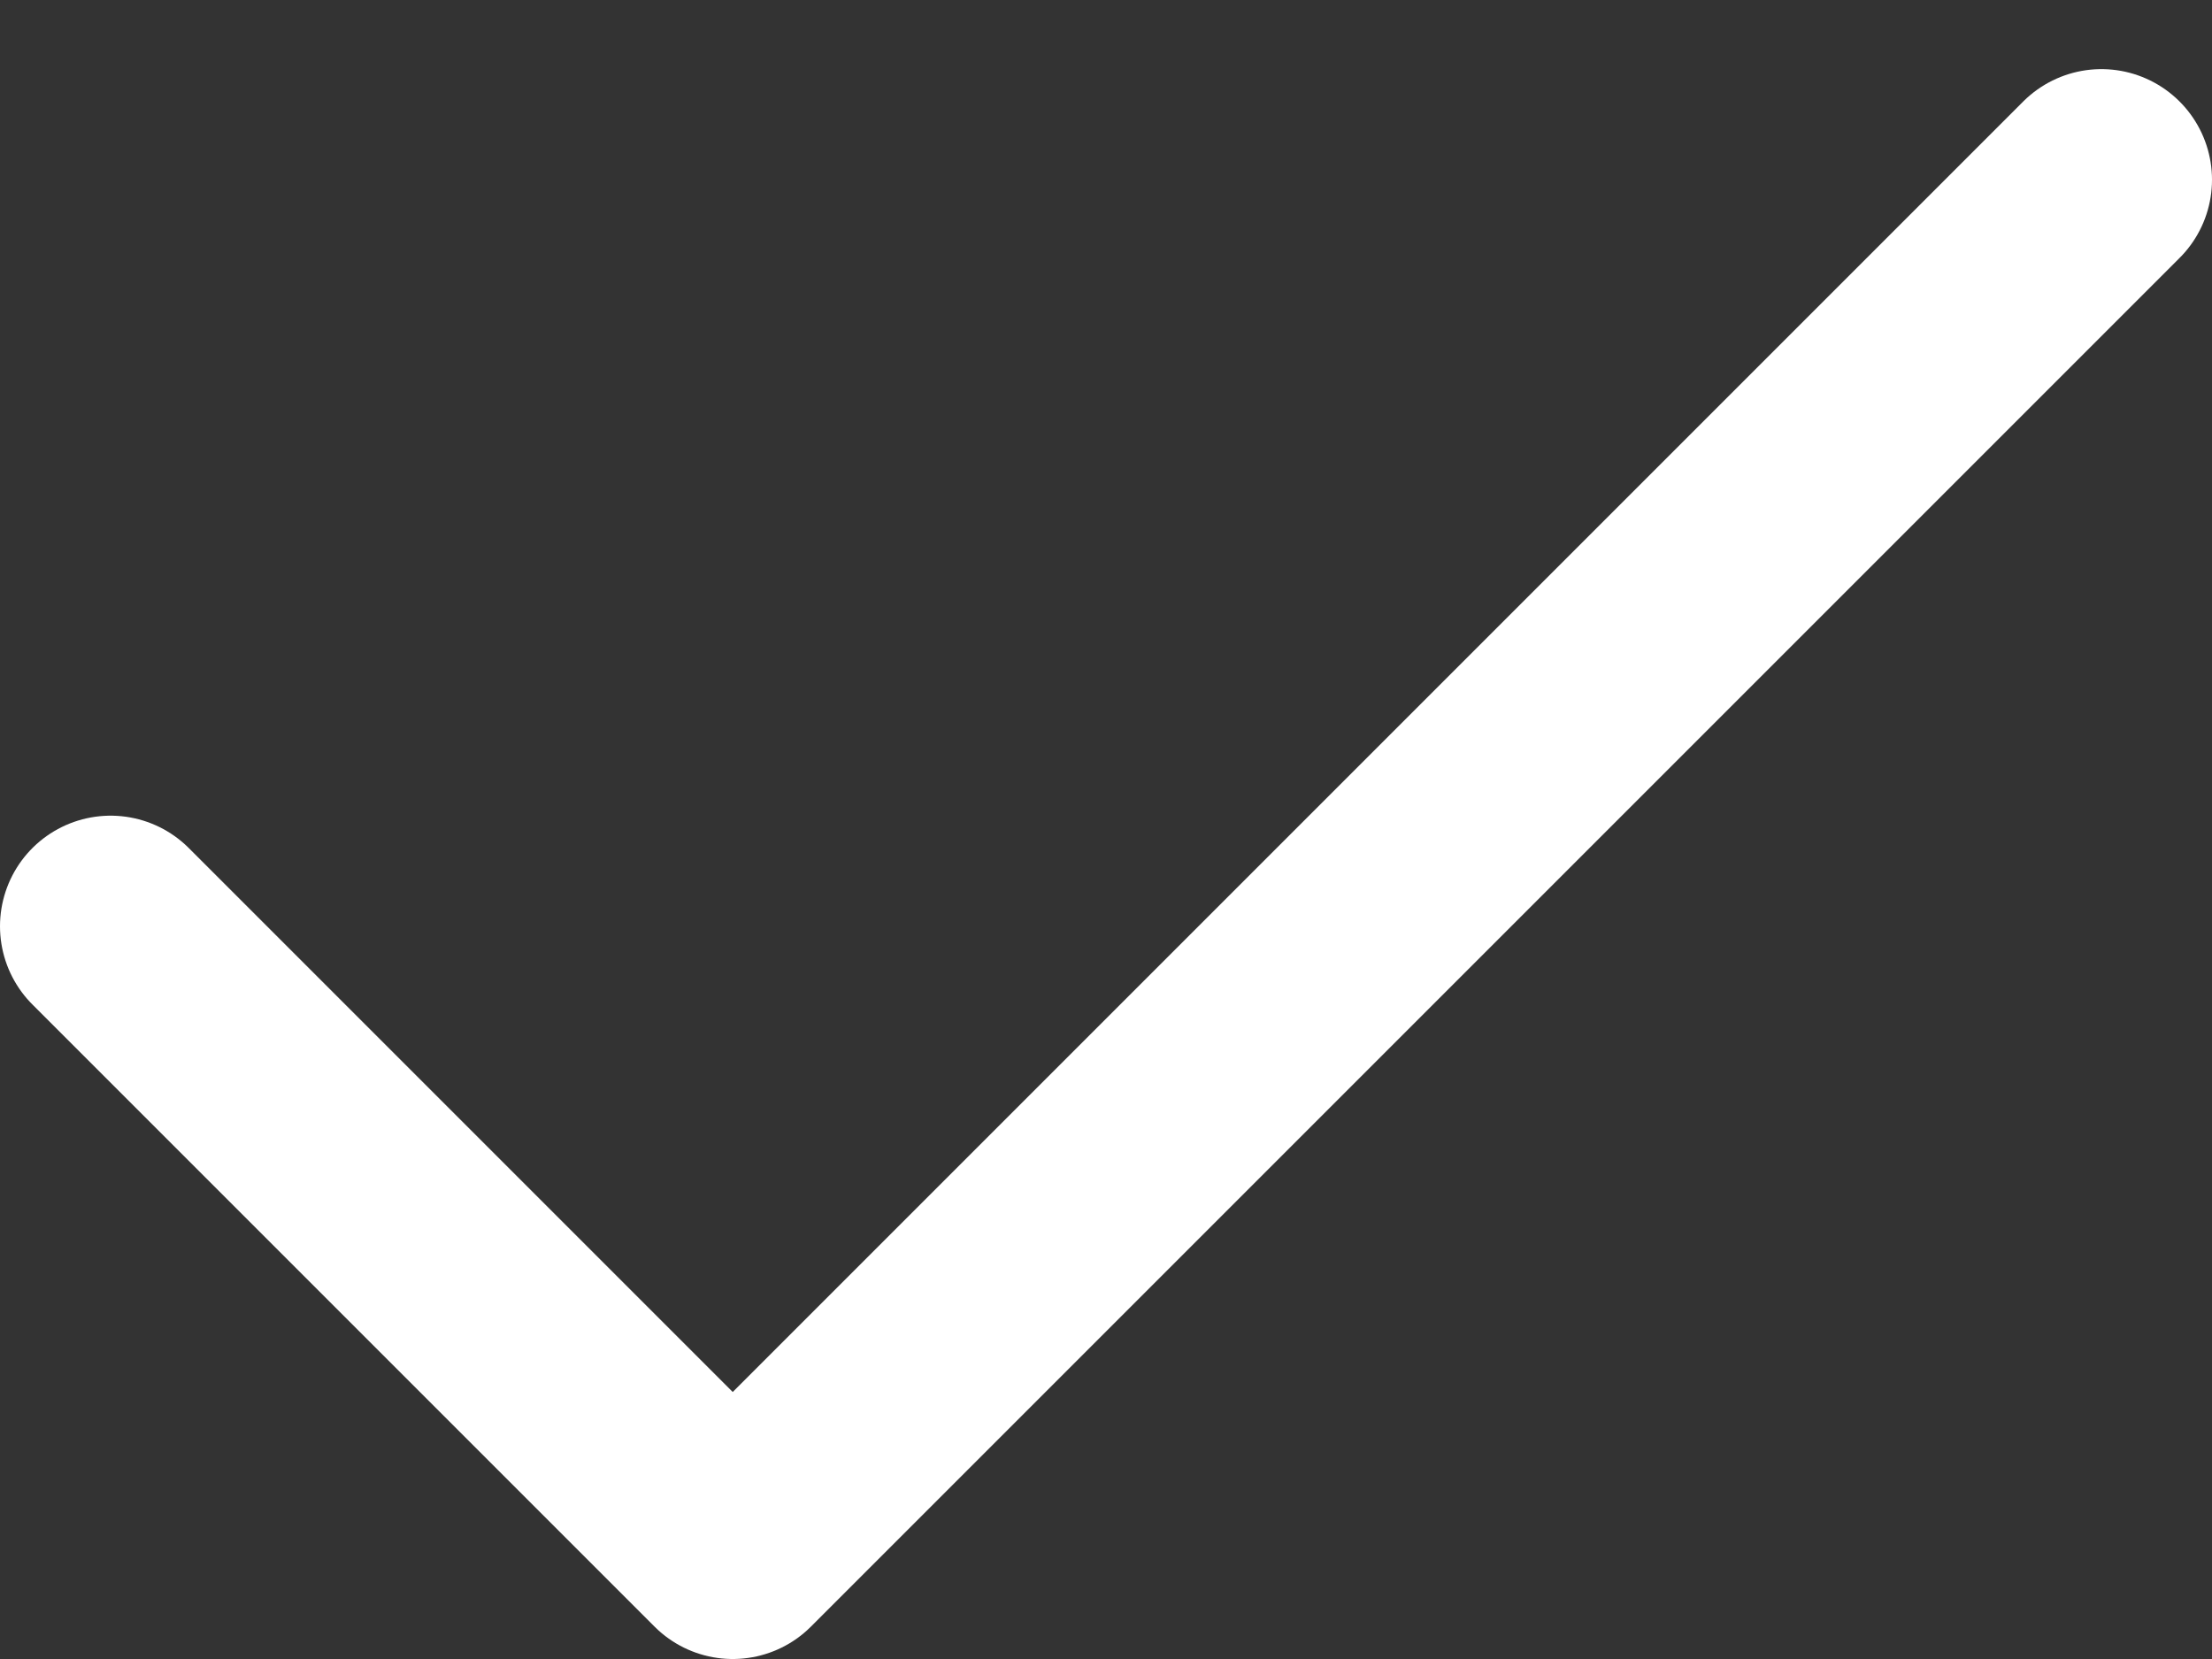<svg width="20" height="15" viewBox="0 0 20 15" fill="none" xmlns="http://www.w3.org/2000/svg">
<rect x="0" y="0" width="20" height="15" fill="#333333" stroke="none"/>
<path d="M19 1.625L6.625 14L1 8.375" stroke="white" stroke-width="2" stroke-linecap="round" stroke-linejoin="round"/>
</svg>
